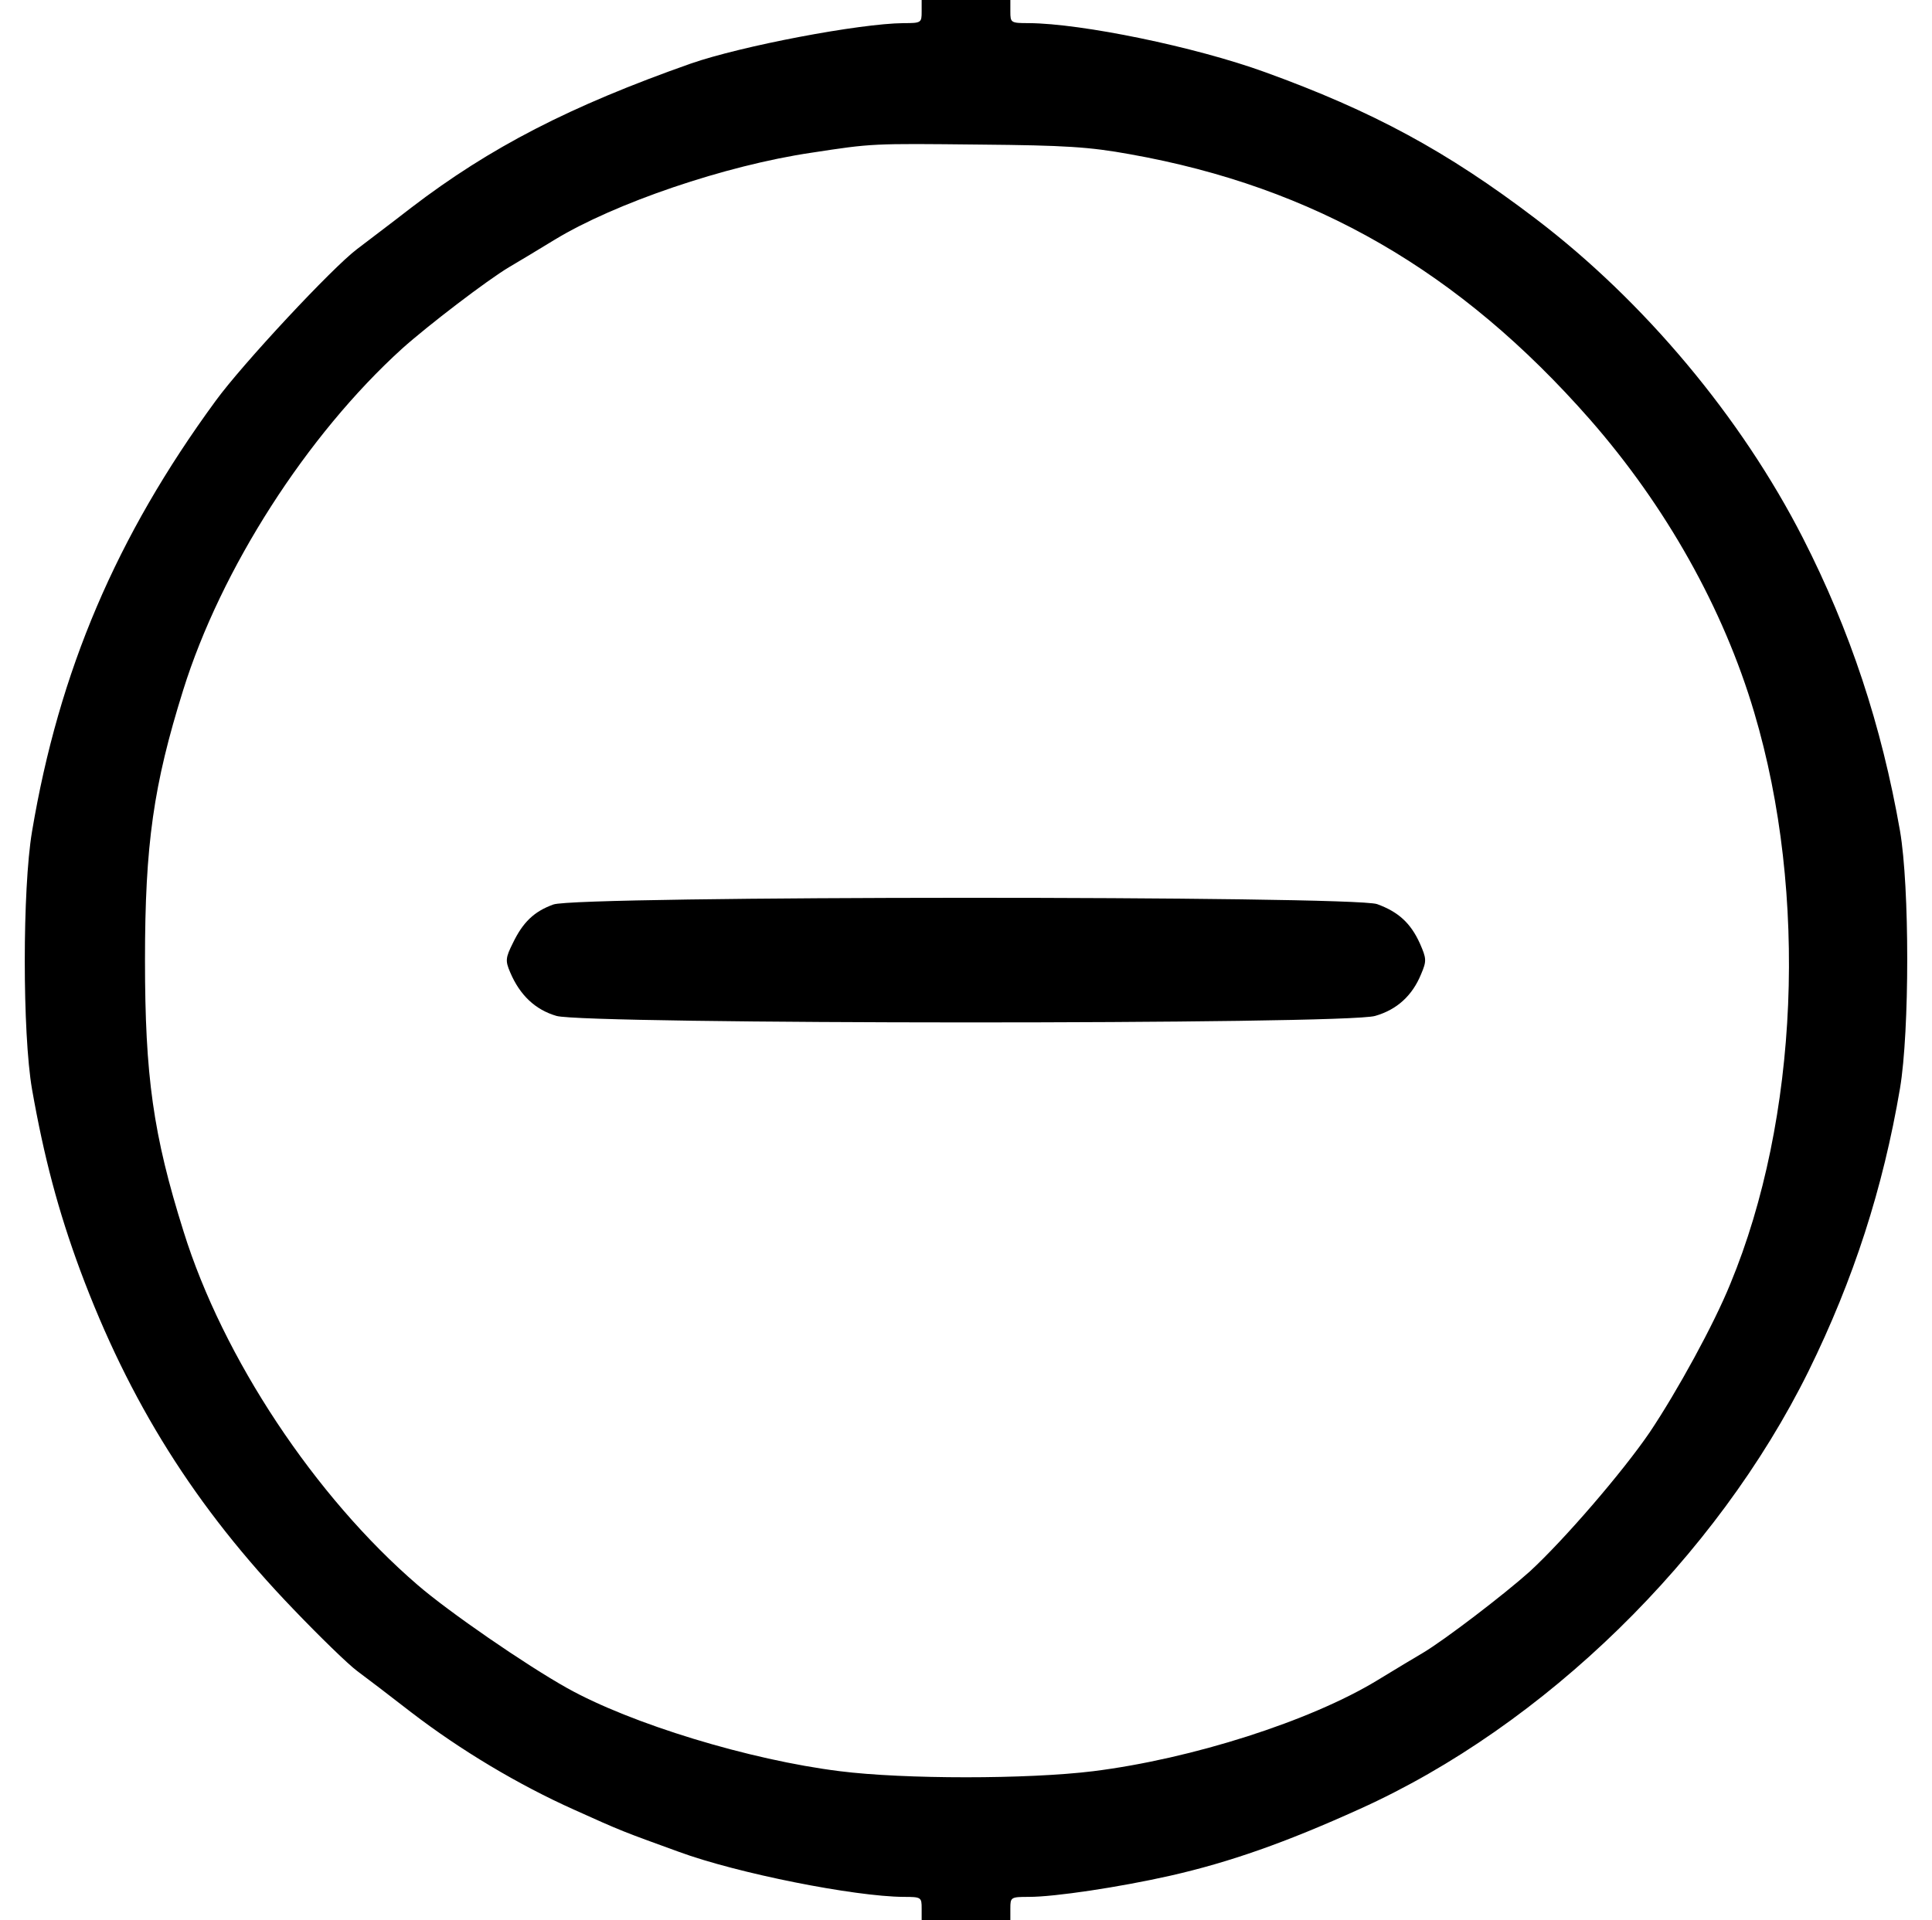 <?xml version="1.0" standalone="no"?>
<!DOCTYPE svg PUBLIC "-//W3C//DTD SVG 20010904//EN"
 "http://www.w3.org/TR/2001/REC-SVG-20010904/DTD/svg10.dtd">
<svg version="1.0" xmlns="http://www.w3.org/2000/svg"
 width="501pt" height="498pt" viewBox="0 0 501 498"
 preserveAspectRatio="xMidYMid meet">
<g transform="translate(0,498) scale(0.1,-0.1)"
fill="#000000" stroke="none">
<path d="M2390 4950 c0 -29 -1 -30 -47 -30 -114 -1 -420 -59 -552 -105 -312
-110 -520 -217 -725 -374 -54 -42 -118 -90 -140 -107 -64 -48 -298 -299 -367
-394 -257 -351 -406 -700 -476 -1117 -25 -149 -25 -523 0 -668 31 -176 68
-316 125 -470 127 -341 298 -614 553 -879 68 -71 142 -143 165 -160 23 -17 86
-65 140 -107 129 -99 278 -188 423 -253 124 -56 125 -56 271 -109 152 -56 455
-116 583 -117 46 0 47 -1 47 -30 l0 -30 115 0 115 0 0 30 c0 29 1 30 48 30 67
0 234 25 367 55 154 35 299 86 491 173 479 216 925 652 1164 1136 117 238 193
474 237 733 25 149 25 523 0 668 -48 274 -129 519 -252 760 -160 313 -411 613
-692 827 -231 176 -424 280 -703 381 -182 66 -475 126 -612 127 -47 0 -48 1
-48 30 l0 30 -115 0 -115 0 0 -30z m540 -370 c478 -85 855 -303 1193 -688 197
-225 346 -490 426 -760 140 -471 115 -1055 -62 -1482 -43 -106 -138 -279 -209
-385 -71 -104 -222 -279 -311 -361 -67 -60 -220 -177 -277 -211 -19 -11 -72
-43 -118 -71 -174 -106 -481 -204 -737 -236 -170 -21 -491 -21 -657 0 -234 29
-542 123 -708 216 -107 60 -306 197 -387 267 -266 229 -505 589 -607 917 -79
251 -100 403 -100 704 0 300 22 454 99 700 98 314 320 661 568 886 67 60 220
177 277 211 19 11 72 43 118 71 156 95 443 193 667 226 157 24 155 24 435 21
223 -2 285 -6 390 -25z"/>
<path d="M1435 2634 c-50 -18 -79 -46 -105 -100 -19 -38 -20 -46 -7 -76 25
-59 65 -97 120 -113 75 -22 2047 -23 2123 0 56 16 96 52 119 108 15 35 14 41
-3 80 -24 53 -56 82 -111 102 -64 22 -2074 22 -2136 -1z"/>
</g>
</svg>
